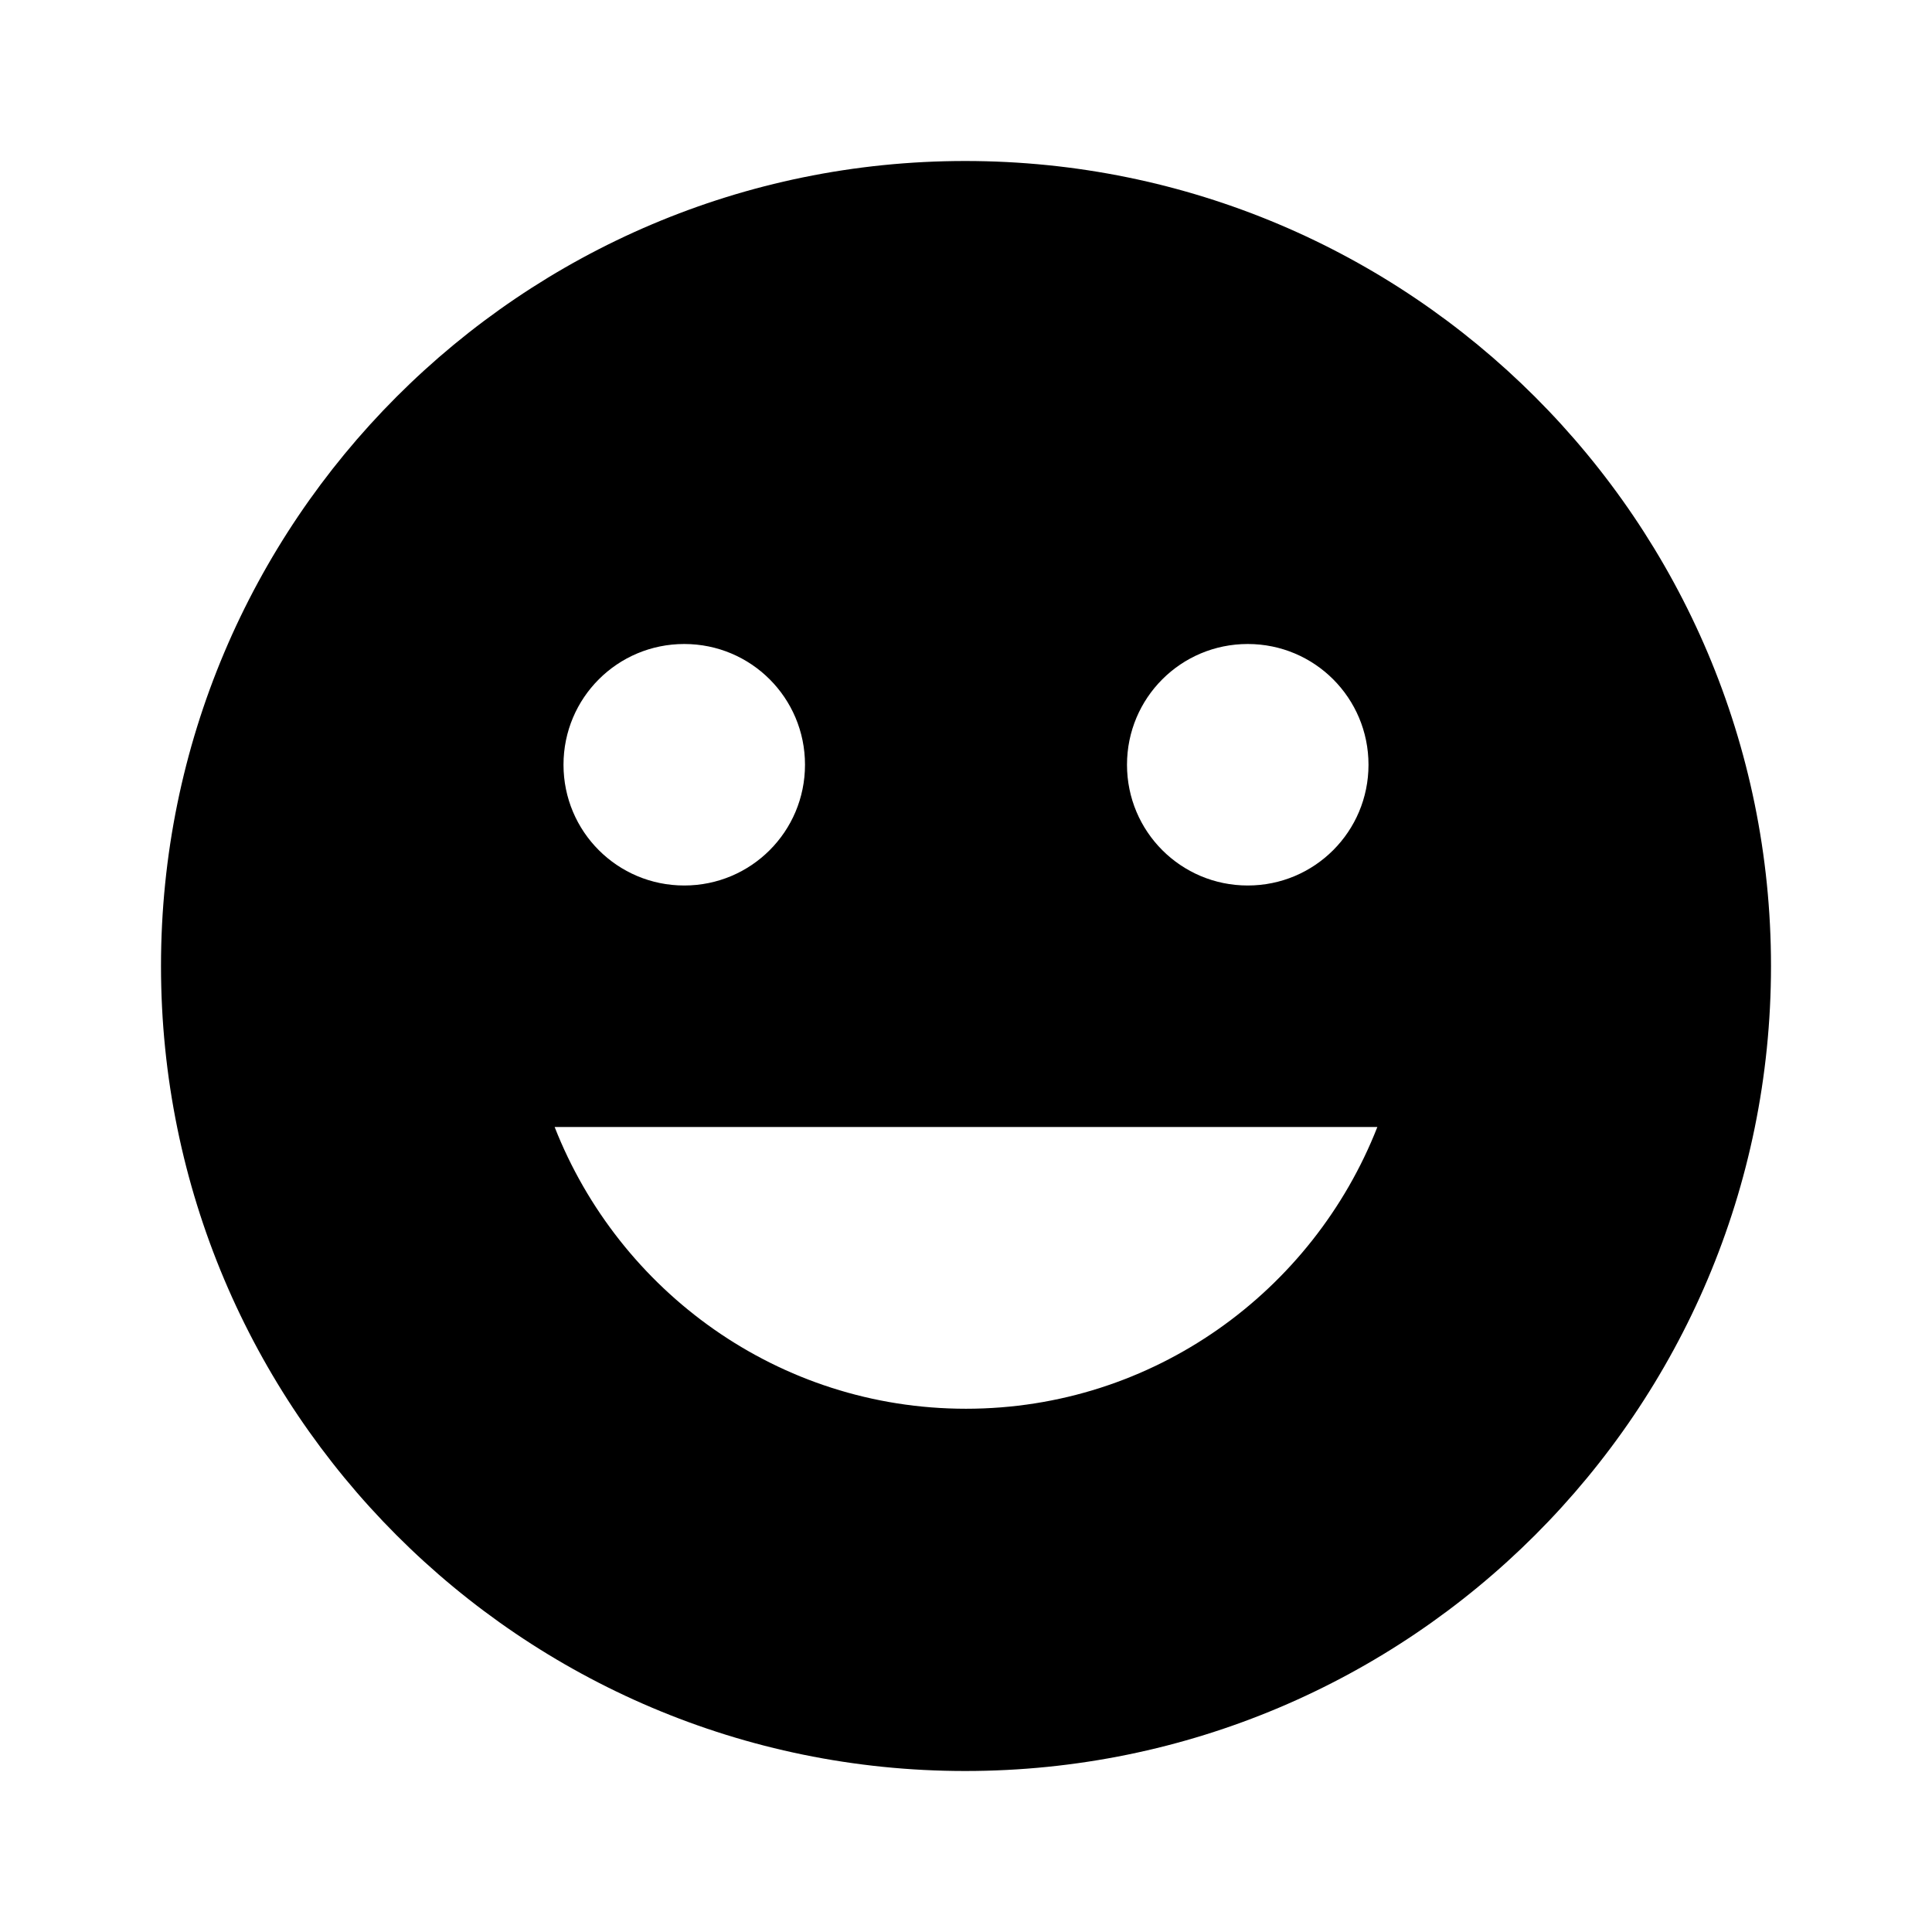 <svg width="24" height="24" fill="none" xmlns="http://www.w3.org/2000/svg" preserveAspectRatio="xMidYMid slice"><path fill-rule="evenodd" clip-rule="evenodd" d="M2 12C2 6.48 6.47 2 11.99 2 17.52 2 22 6.48 22 12s-4.48 10-10.01 10C6.47 22 2 17.52 2 12zm15-2.5c0 .83-.67 1.5-1.5 1.5S14 10.33 14 9.5 14.67 8 15.5 8s1.5.67 1.5 1.5zm-7 0c0 .83-.67 1.5-1.5 1.5S7 10.33 7 9.5 7.67 8 8.5 8s1.5.67 1.5 1.5zm7.11 4.5c-.8 2.04-2.78 3.5-5.11 3.5-2.33 0-4.31-1.46-5.11-3.5h10.22z" fill="#000"/></svg>